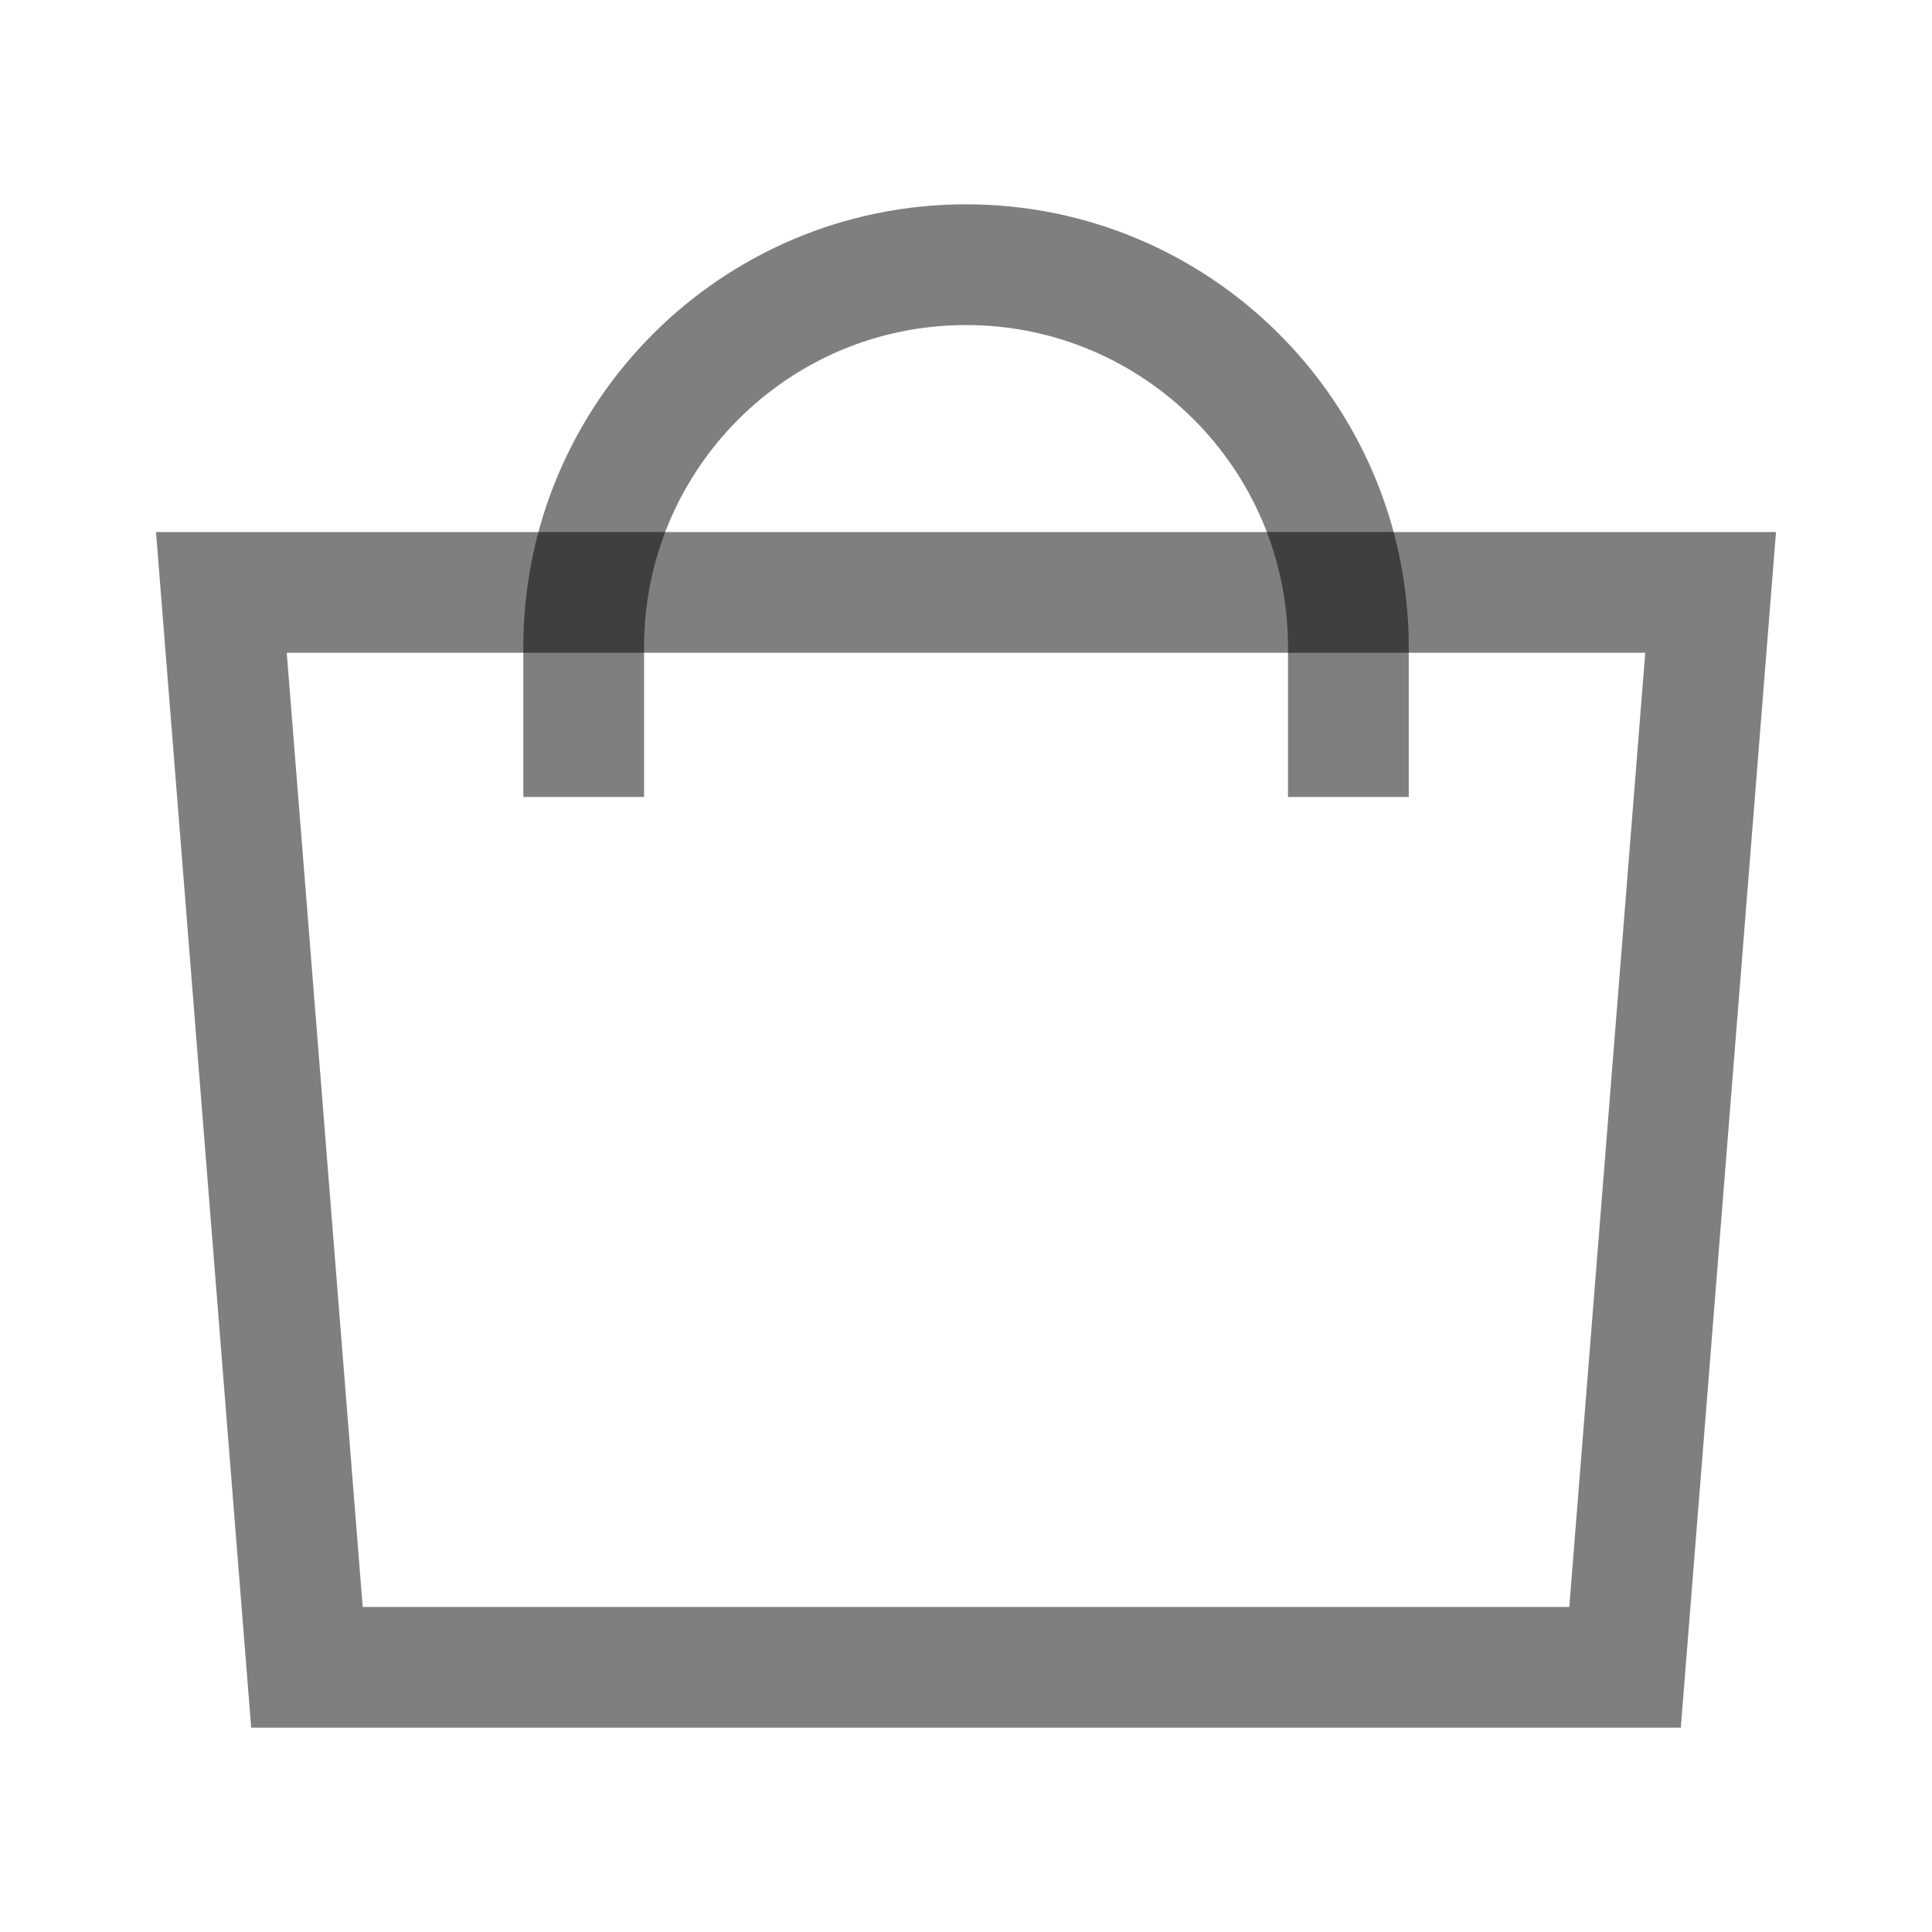 <svg width="24" height="24" viewBox="0 0 24 24" fill="none" xmlns="http://www.w3.org/2000/svg">
<path d="M16.75 9.15V8.038C16.75 5.415 14.623 3.288 12 3.288C9.377 3.288 7.251 5.415 7.251 8.038V9.15" stroke="currentColor" stroke-opacity="0.5" stroke-width="1.5" stroke-linecap="square" stroke-linejoin="round"/>
<path fill-rule="evenodd" clip-rule="evenodd" d="M20.187 20.712L21.25 7.359L2.75 7.359L3.813 20.712L20.187 20.712Z" stroke="currentColor" stroke-opacity="0.5" stroke-width="1.5" stroke-linecap="round"/>
</svg>
